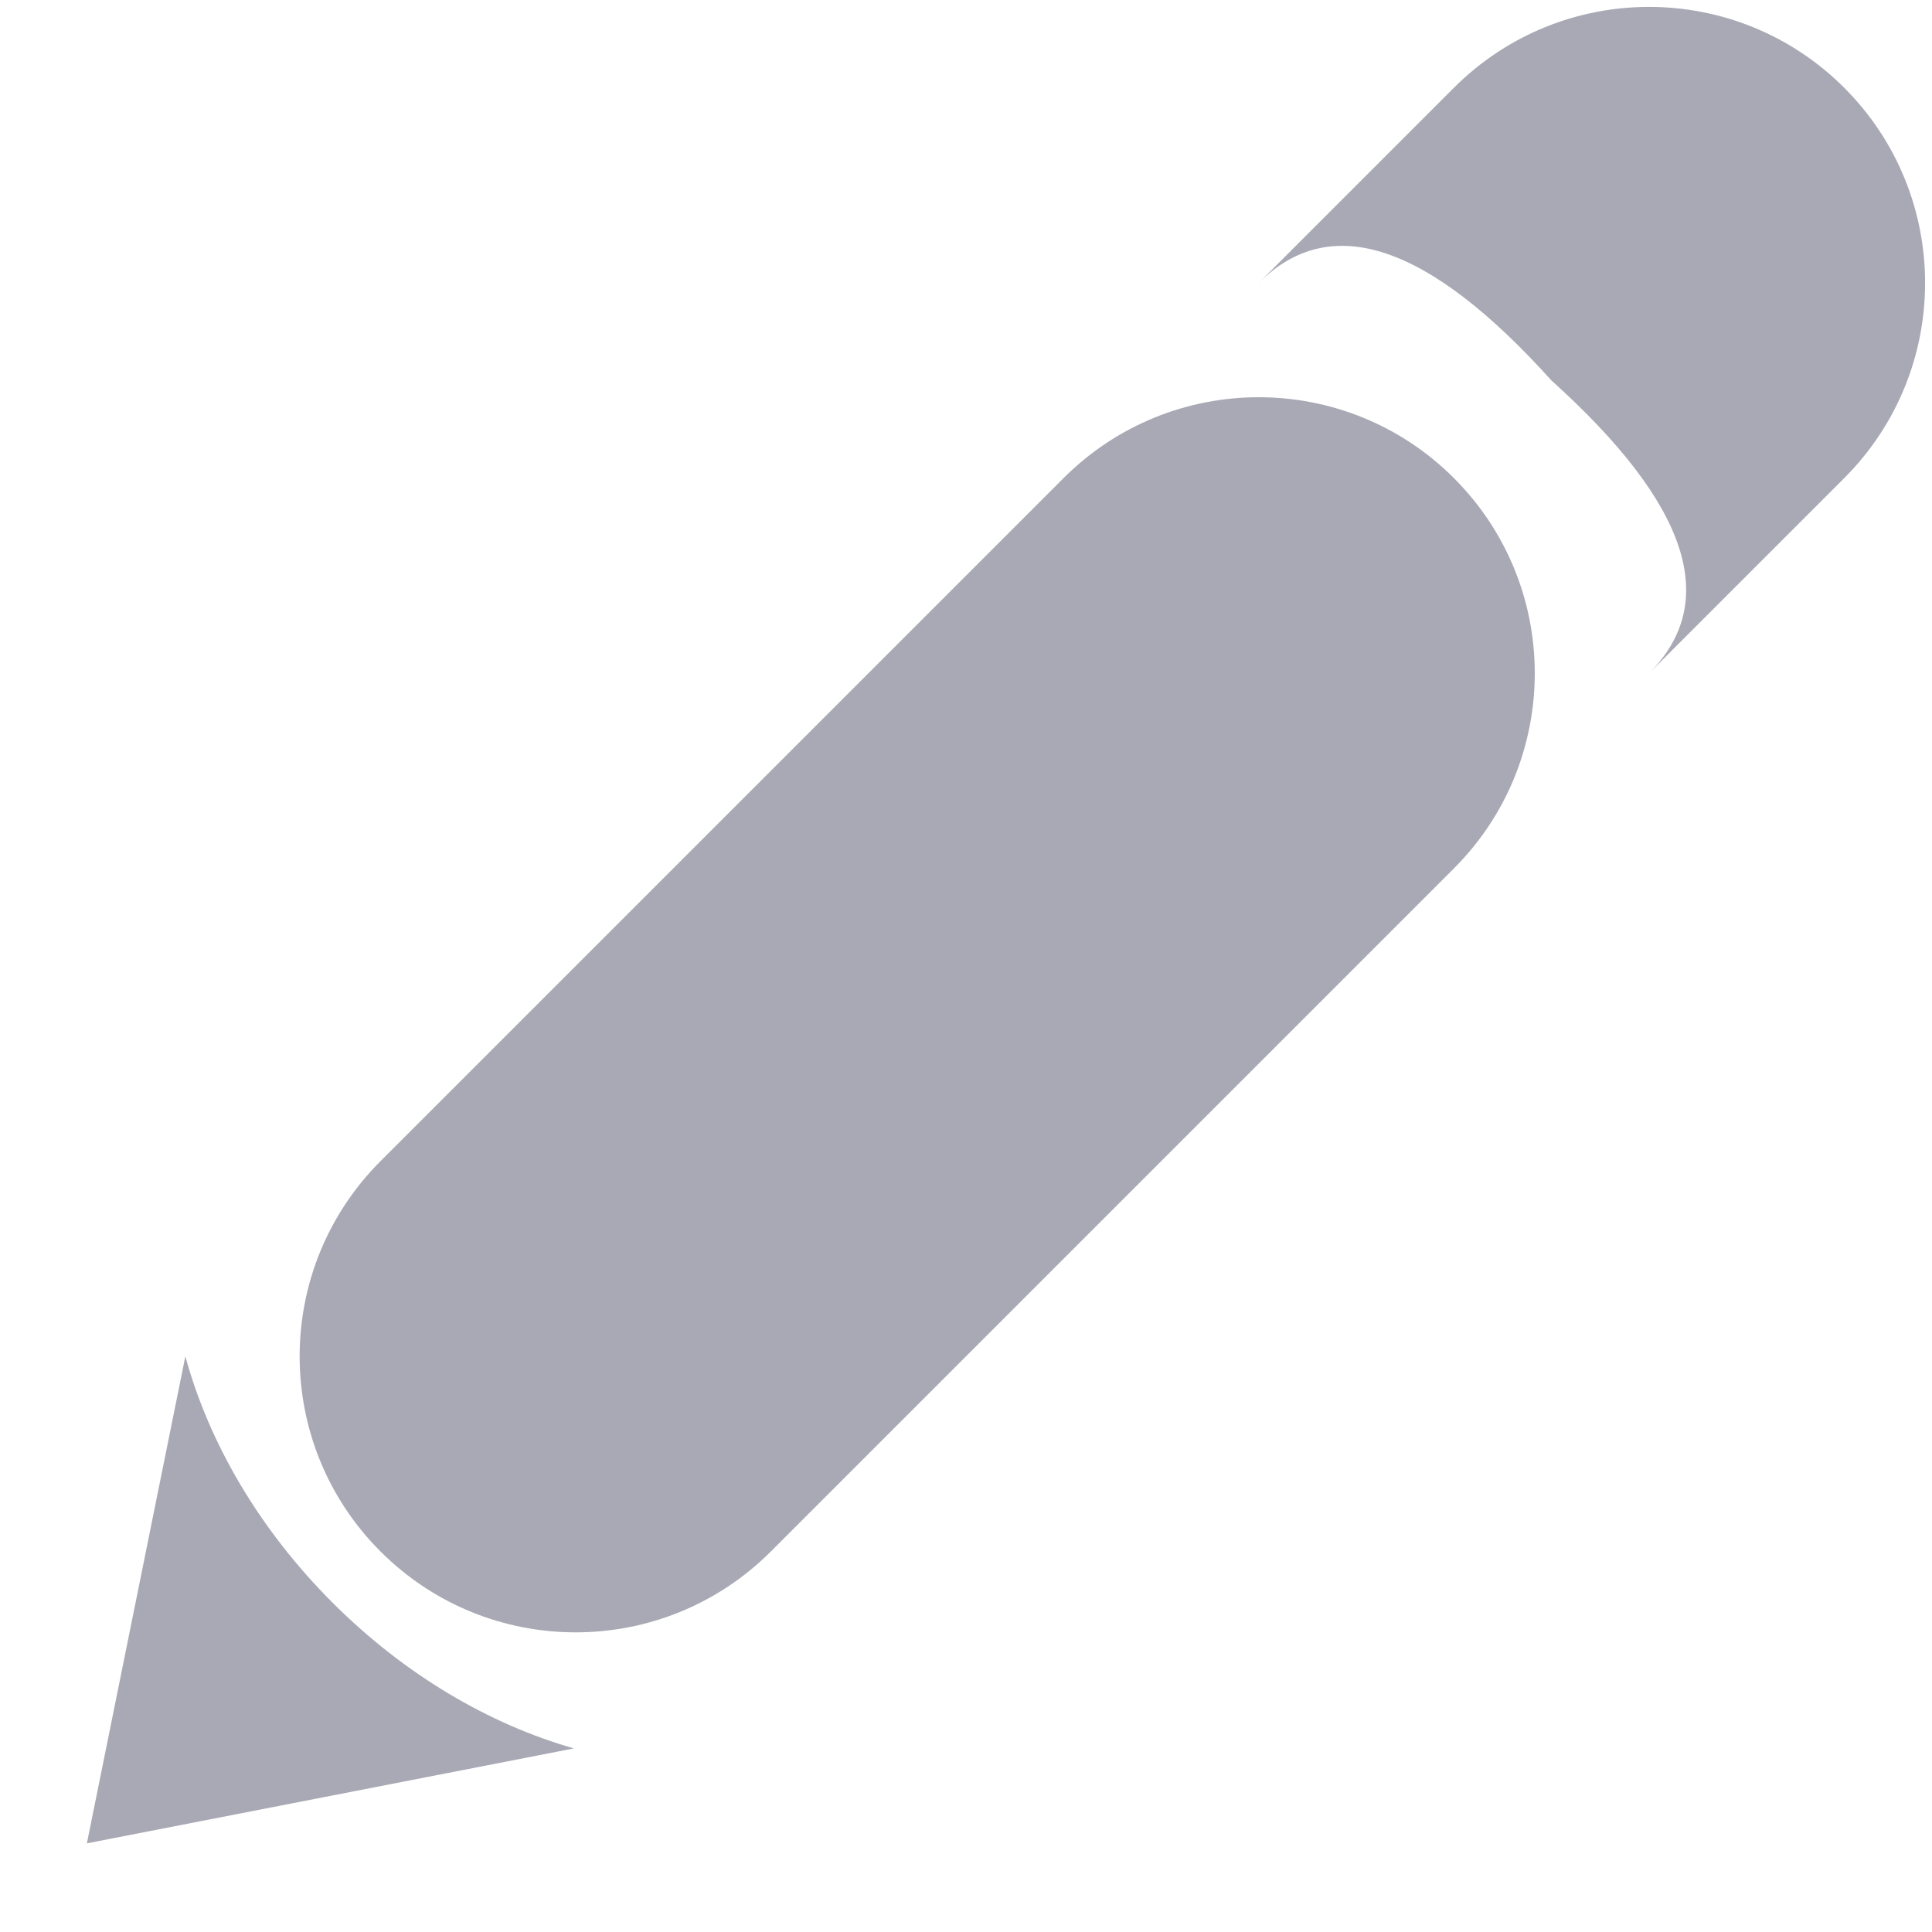 <?xml version="1.0" encoding="UTF-8"?>
<svg width="14px" height="14px" viewBox="0 0 14 14" version="1.1" xmlns="http://www.w3.org/2000/svg">
    <!-- Generator: Sketch 50.2 (55047) - http://www.bohemiancoding.com/sketch -->
    <title>Combined Shape Copy 2</title>
    <desc>Created with Sketch.</desc>
    <defs></defs>
    <g id="Schema-Catalog" stroke="none" stroke-width="1" fill="none" fill-rule="evenodd">
        <g id="D-Hub_Main_Schema-view_Type" transform="translate(-1023, -426)" fill="#A8A9B4">
            <g id="Details" transform="translate(389, 306)">
                <g id="Text" transform="translate(37, 61)">
                    <path d="M606,61 C606,60.264 605.333,59.93 604,60 C602.667,59.93 602,60.264 602,61 L602,59 C602,57.895 602.895,57 604,57 C605.105,57 606,57.895 606,59 L606,61 Z M604,61 C605.105,61 606,61.895 606,63 L606,70 C606,71.105 605.105,72 604,72 C602.895,72 602,71.105 602,70 L602,63 C602,61.895 602.895,61 604,61 Z M602,72 C602.558,72.319 603.257,72.508 604.016,72.508 C604.76,72.508 605.447,72.326 606,72.018 L603.991,75 L602,72 Z" id="Combined-Shape-Copy-2" transform="translate(604, 66) rotate(-315) translate(-604, -66) "></path>
                </g>
            </g>
        </g>
    </g>
</svg>
